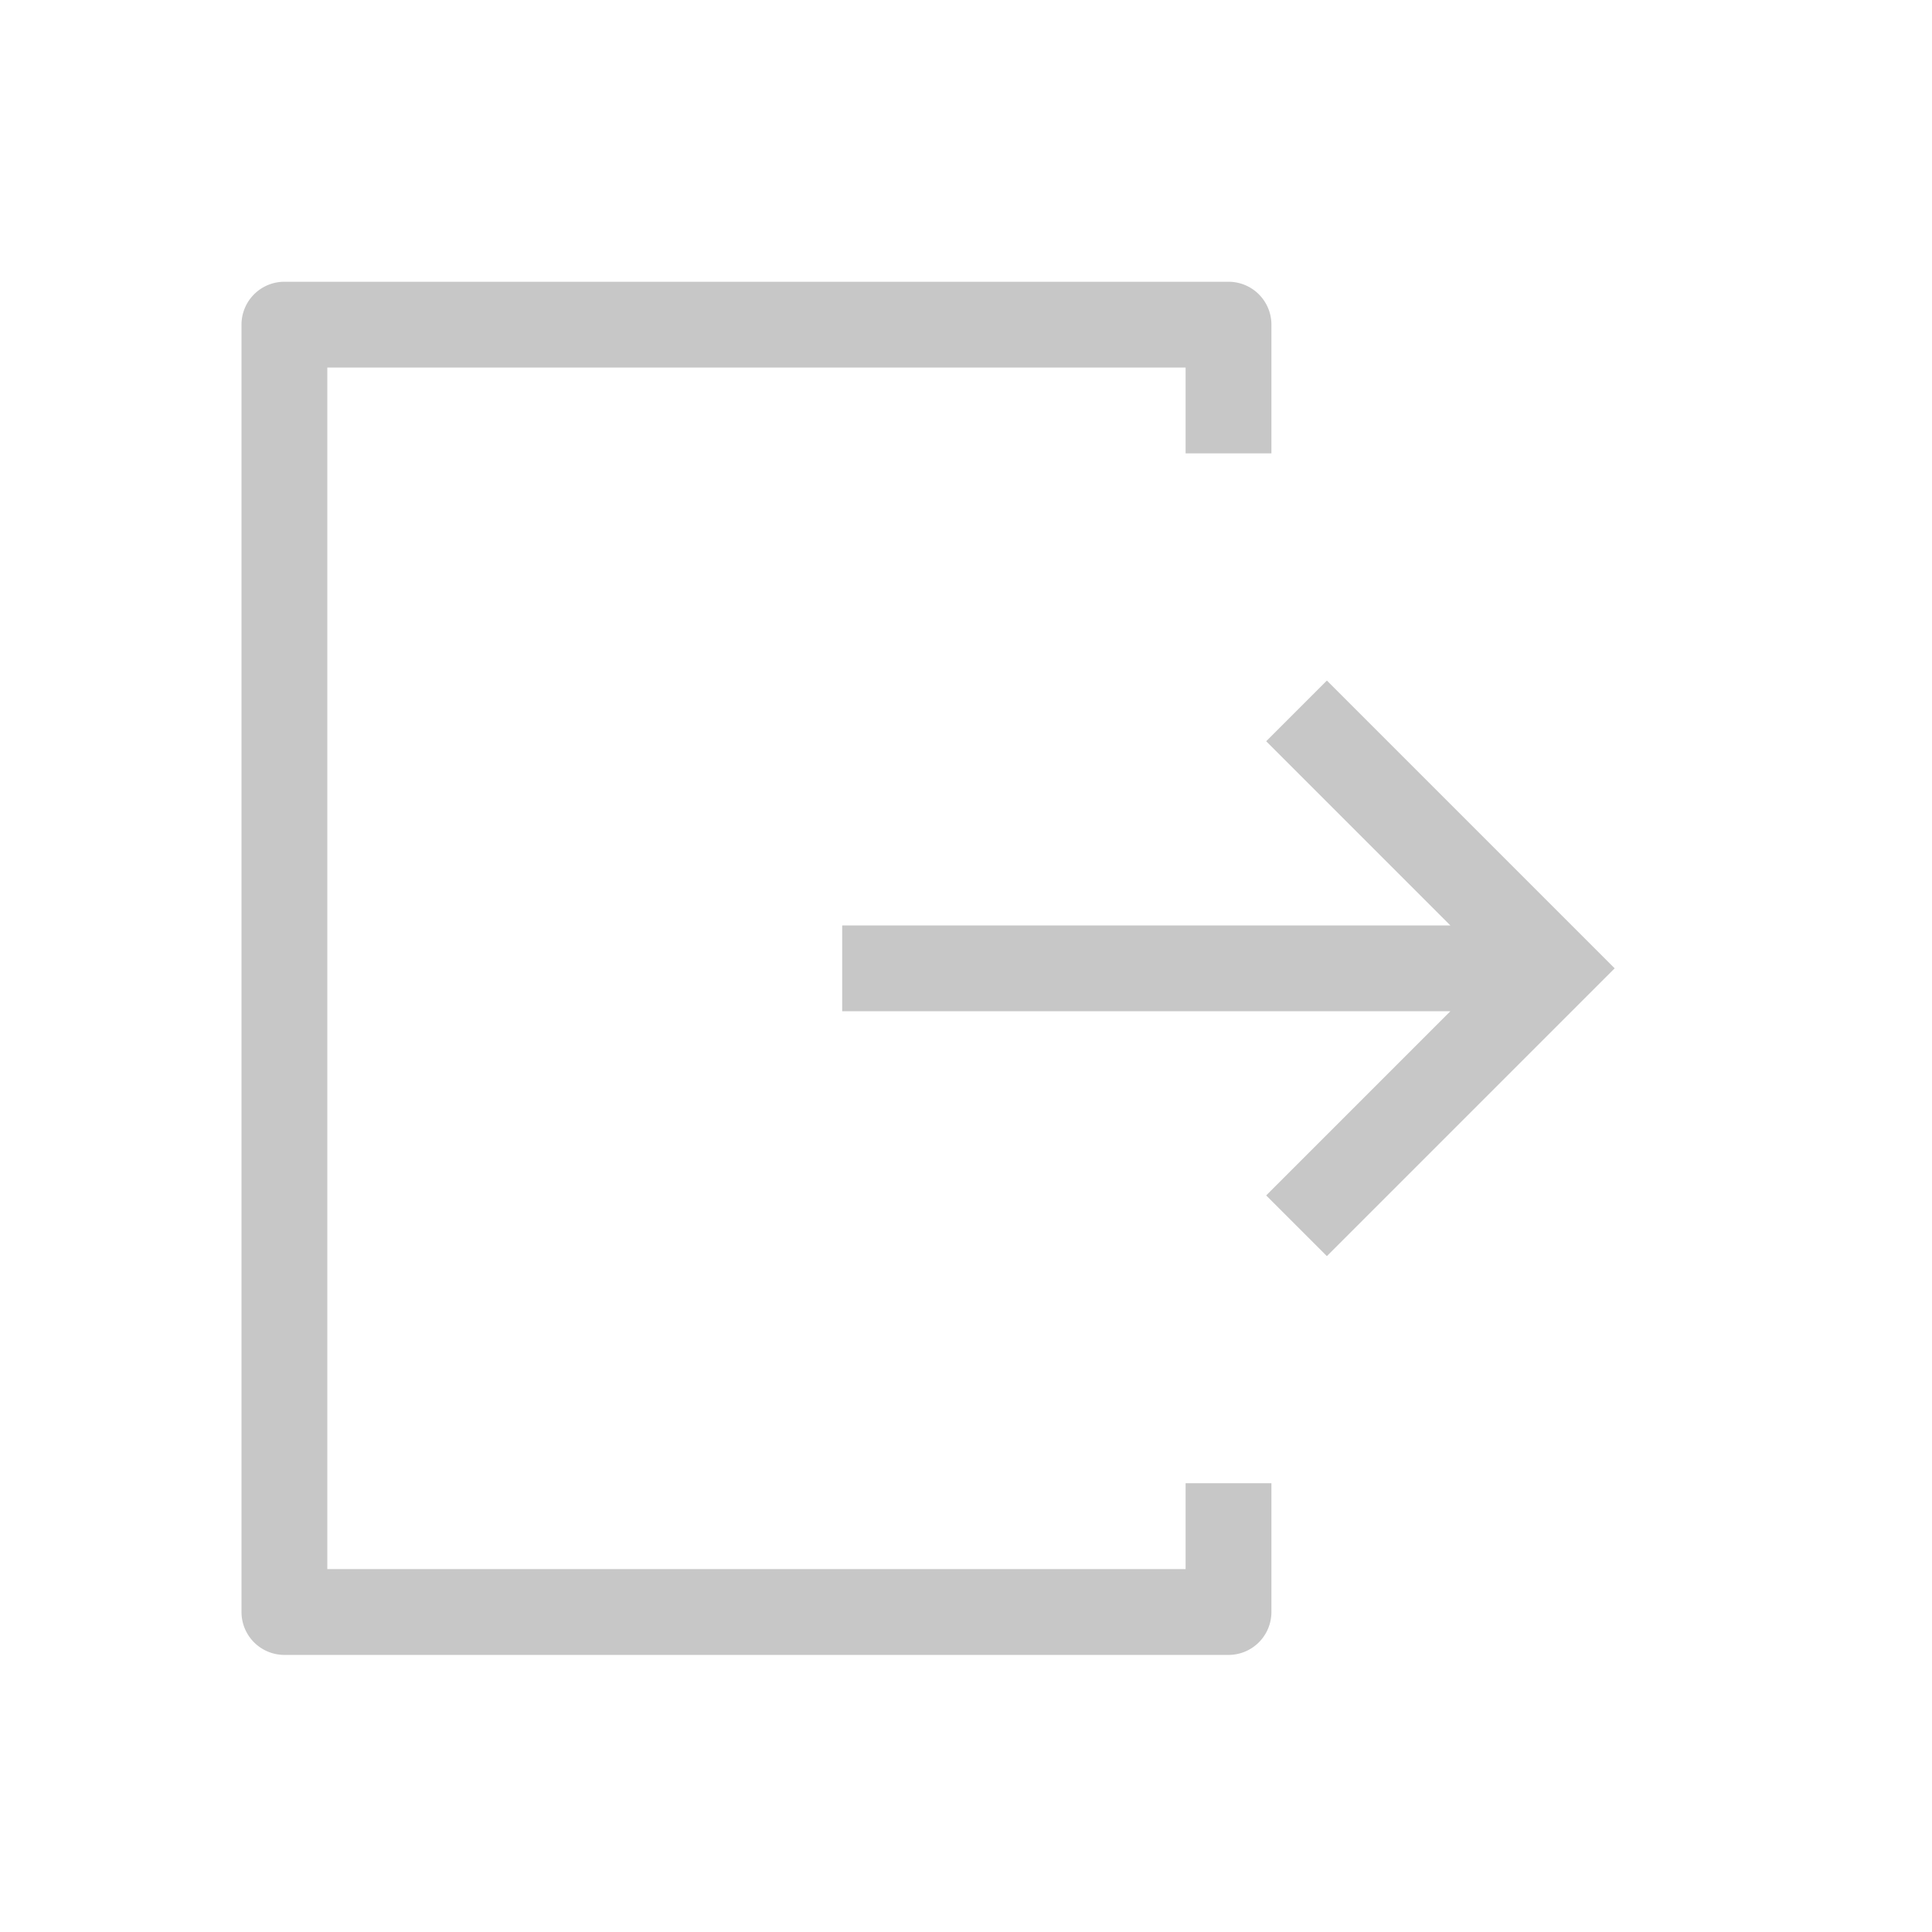 <svg id="ico_menu_history_copy" data-name="ico/menu/history copy" xmlns="http://www.w3.org/2000/svg" width="24" height="24" viewBox="0 0 24 24">
  <rect id="ico_menu_fav_background" data-name="ico/menu/fav background" width="24" height="24" fill="none"/>
  <g id="logout" transform="translate(3 3.5)">
    <path id="Path_65" data-name="Path 65" d="M247.139,160.051l-.754.754,2.288,2.288h-7.555v1.066h7.555l-2.288,2.288.754.754,3.575-3.575Z" transform="translate(-233.656 -155.097)" fill="#c7c7c7"/>
    <path id="Path_66" data-name="Path 66" d="M11.728,15.992H1.066V1.066H11.728V2.132h1.066V.533A.533.533,0,0,0,12.261,0H.533A.533.533,0,0,0,0,.533V16.525a.533.533,0,0,0,.533.533H12.261a.533.533,0,0,0,.533-.533v-1.6H11.728Z" transform="translate(0)" fill="#c7c7c7"/>
  </g>
</svg>
